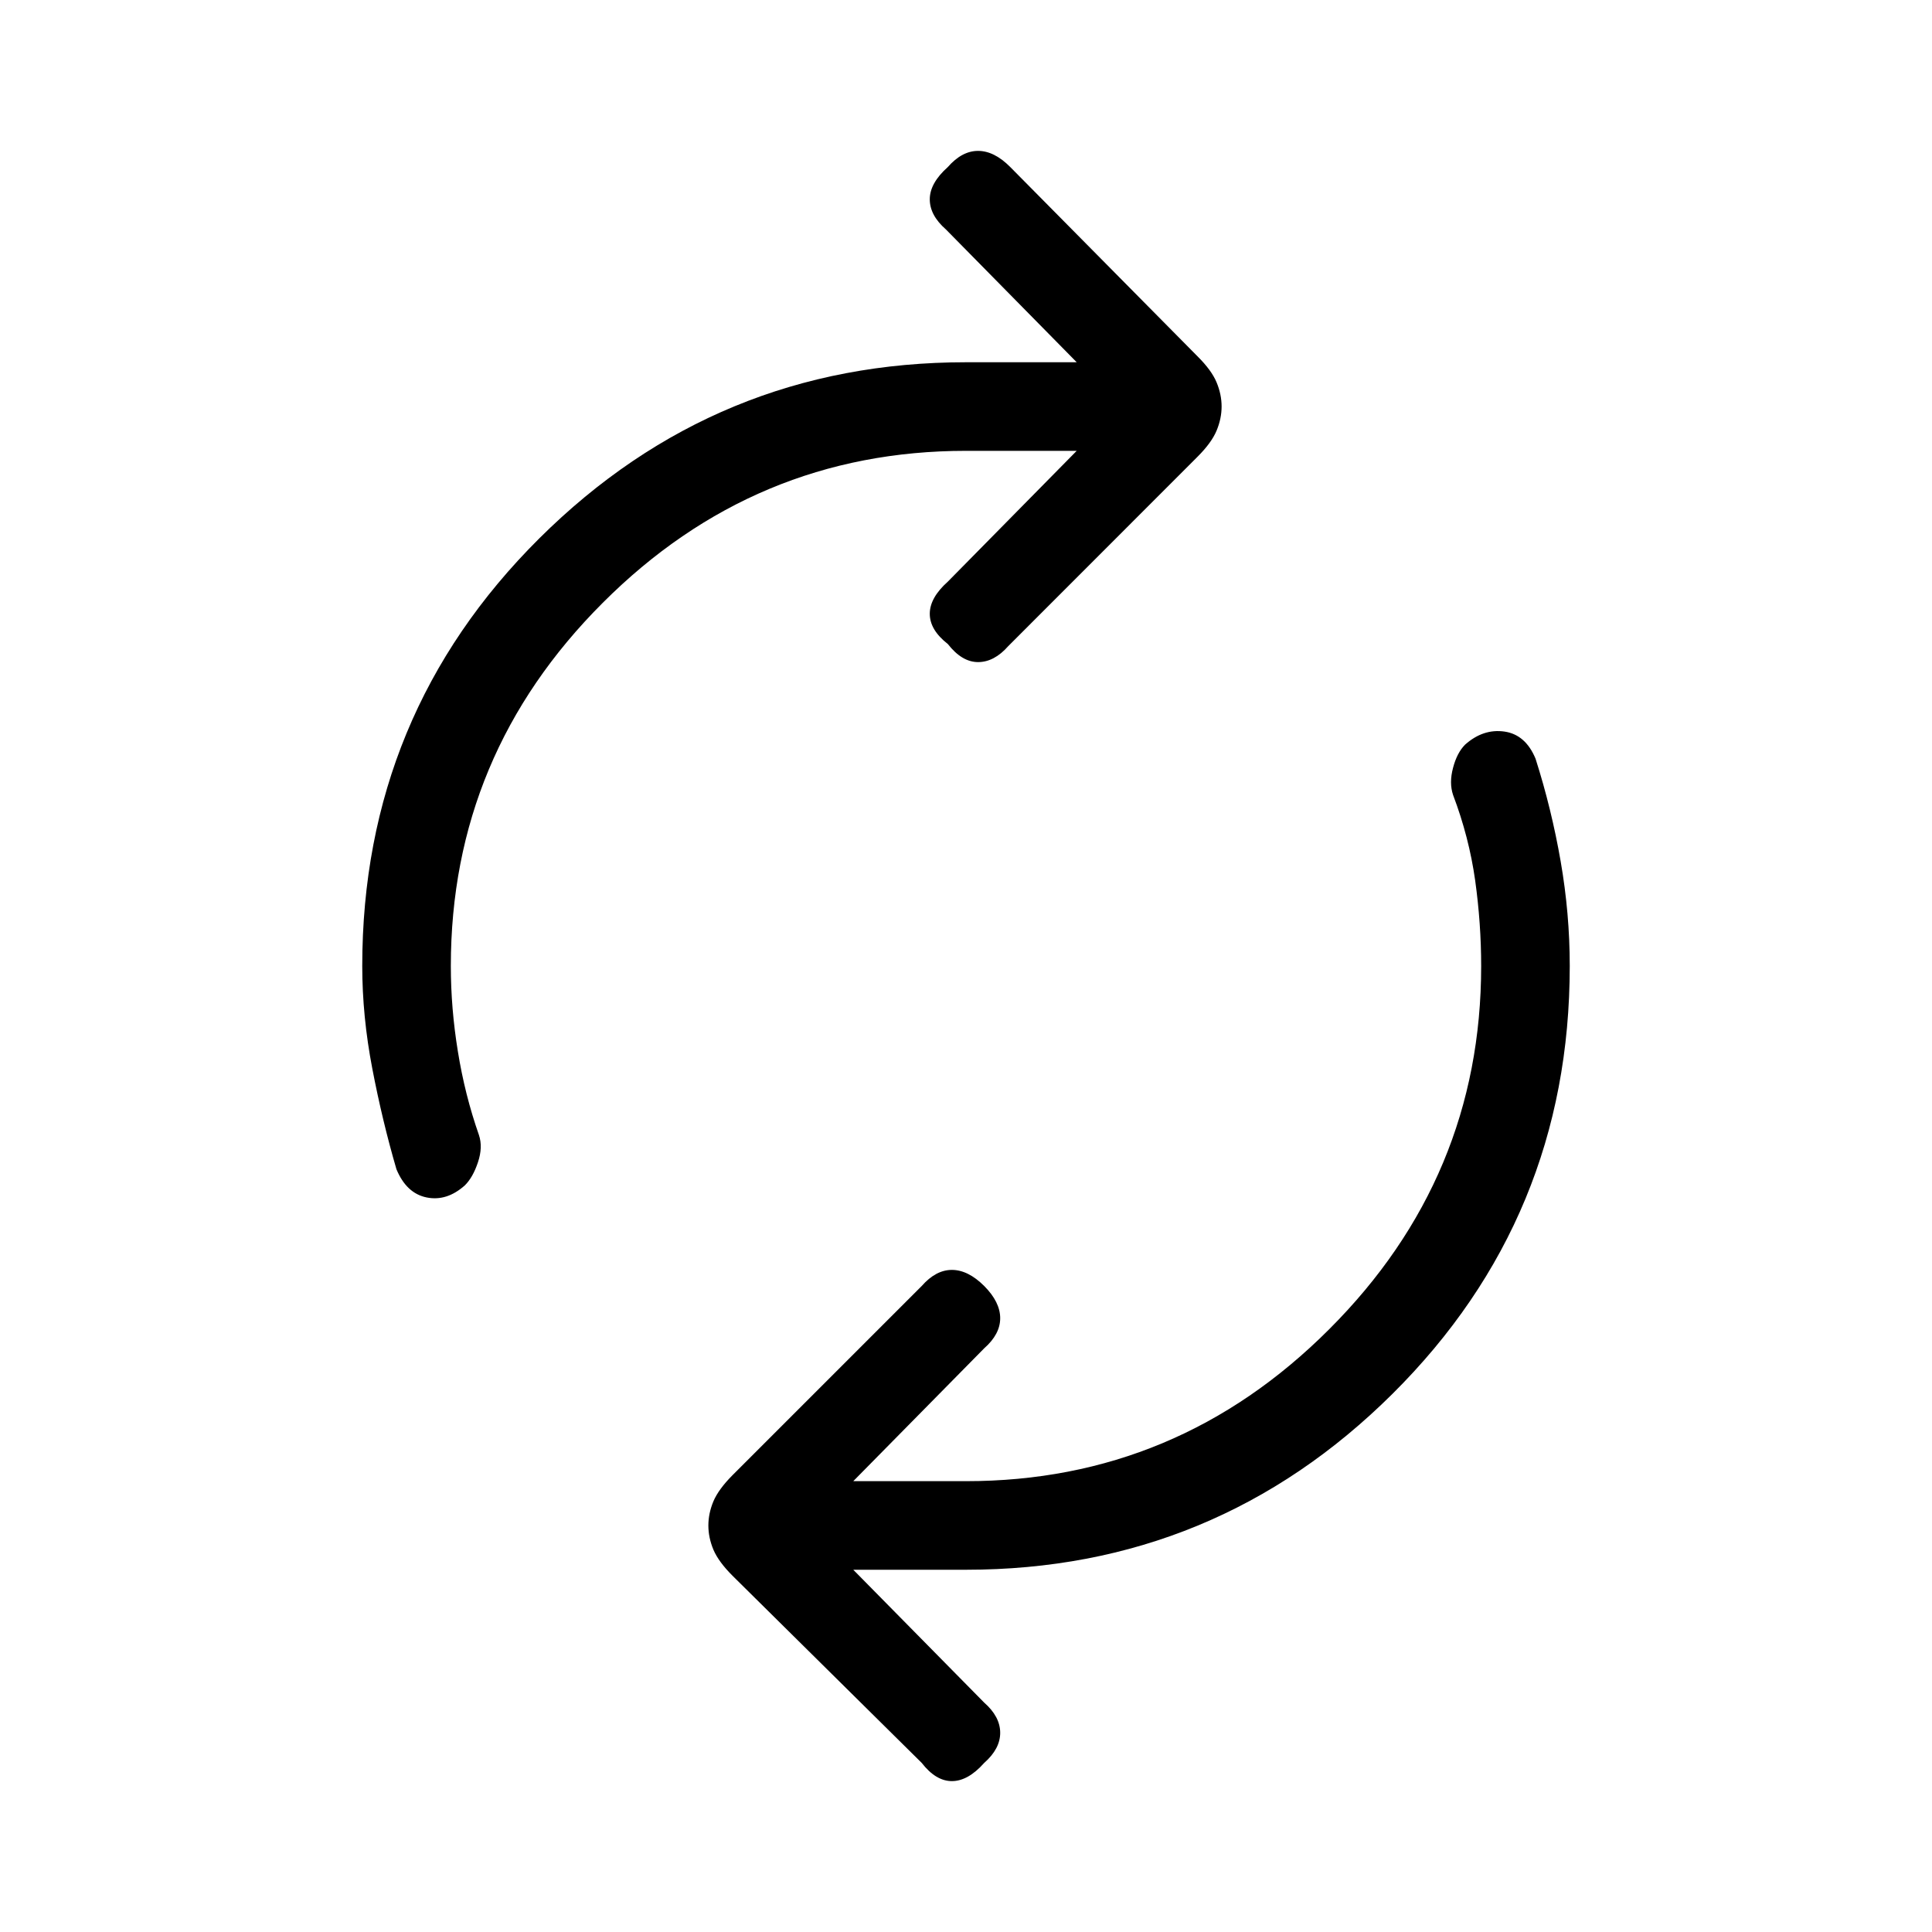 <svg xmlns="http://www.w3.org/2000/svg" height="20" width="20"><path d="M4.104 12.104q-.146-.5-.25-1.042Q3.75 10.521 3.75 10q0-2.604 1.833-4.427Q7.417 3.75 10 3.75h1.146L9.792 2.375q-.167-.146-.167-.312 0-.167.187-.334.146-.167.313-.167t.333.167l1.938 1.959q.146.145.198.27.052.125.052.25t-.052.25q-.052.125-.198.271l-1.958 1.959q-.146.166-.313.166t-.313-.187q-.187-.146-.187-.313 0-.166.187-.333l1.334-1.354H10q-2.188 0-3.76 1.573Q4.667 7.812 4.667 10q0 .438.073.885.072.448.218.865.042.125-.01.281-.052.157-.136.24-.187.167-.395.125-.209-.042-.313-.292Zm5.438 6.146-1.959-1.938q-.145-.145-.198-.27-.052-.125-.052-.25t.052-.25q.053-.125.198-.271l1.959-1.959q.146-.166.312-.166.167 0 .334.166.166.167.166.334 0 .166-.166.312l-1.355 1.375H10q2.188 0 3.76-1.573 1.573-1.572 1.573-3.76 0-.438-.062-.885-.063-.448-.229-.886-.042-.125 0-.281.041-.156.125-.24.187-.166.406-.135.219.031.323.281.166.521.26 1.063.094.541.094 1.083 0 2.604-1.833 4.427Q12.583 16.25 10 16.25H8.833l1.355 1.375q.166.146.166.313 0 .166-.166.312-.167.188-.334.188-.166 0-.312-.188Z"/></svg>